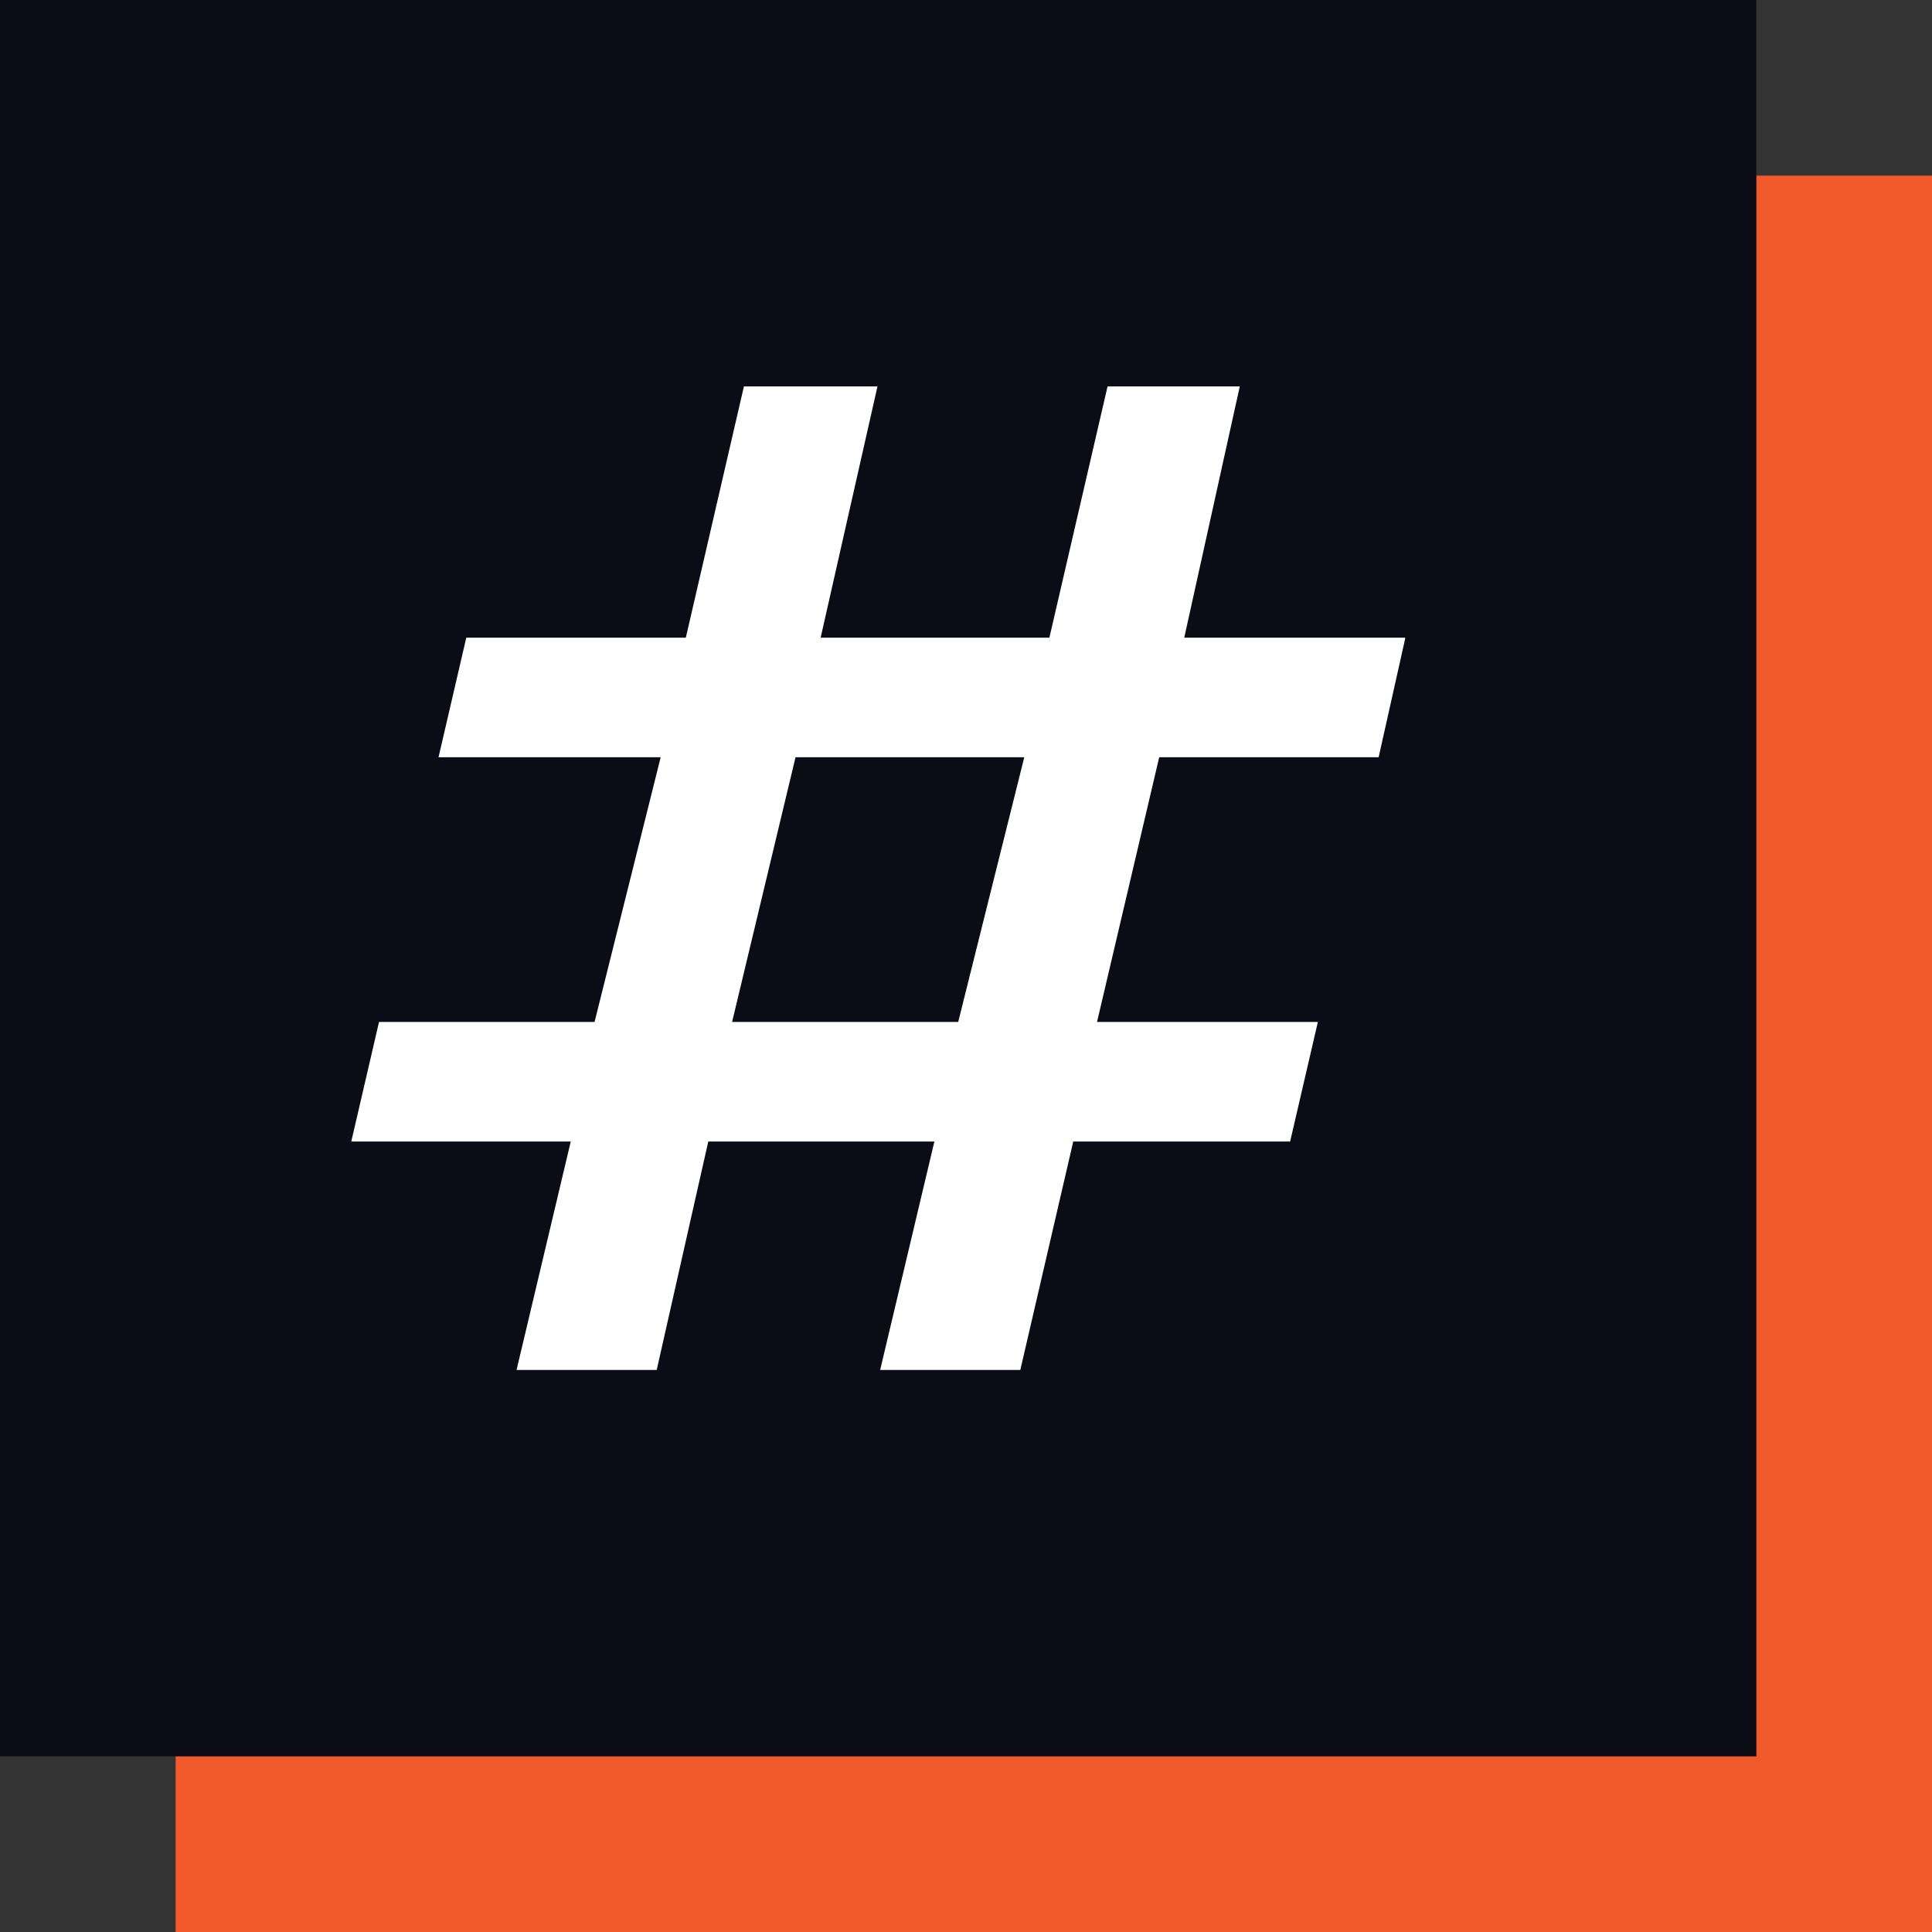 <svg width="55" height="55" xmlns="http://www.w3.org/2000/svg">
  <rect width="100%" height="100%" fill="#333333" stroke="none"/>
  <g fill="none" fill-rule="evenodd">
    <path fill="#F25A2B" d="M5 5h50v50H5z"/>
    <path fill="#0C0C17" d="M0 0h50v50H0z"/>
    <path d="M16.248 32.497H10l.79-3.404h6.136l1.882-7.536h-6.324l.79-3.404h6.25L21.178 11h3.802l-1.618 7.153h6.512L31.53 11h3.764l-1.581 7.153H40v.038l-.753 3.366H33l-1.77 7.536h6.287l-.79 3.404h-6.174L29.046 39h-3.99l1.544-6.503h-6.437L18.695 39h-3.99l1.543-6.503zm11.03-3.404l1.881-7.536h-6.512l-1.806 7.536h6.436z" fill="#FFF"/>
  </g>
</svg>
